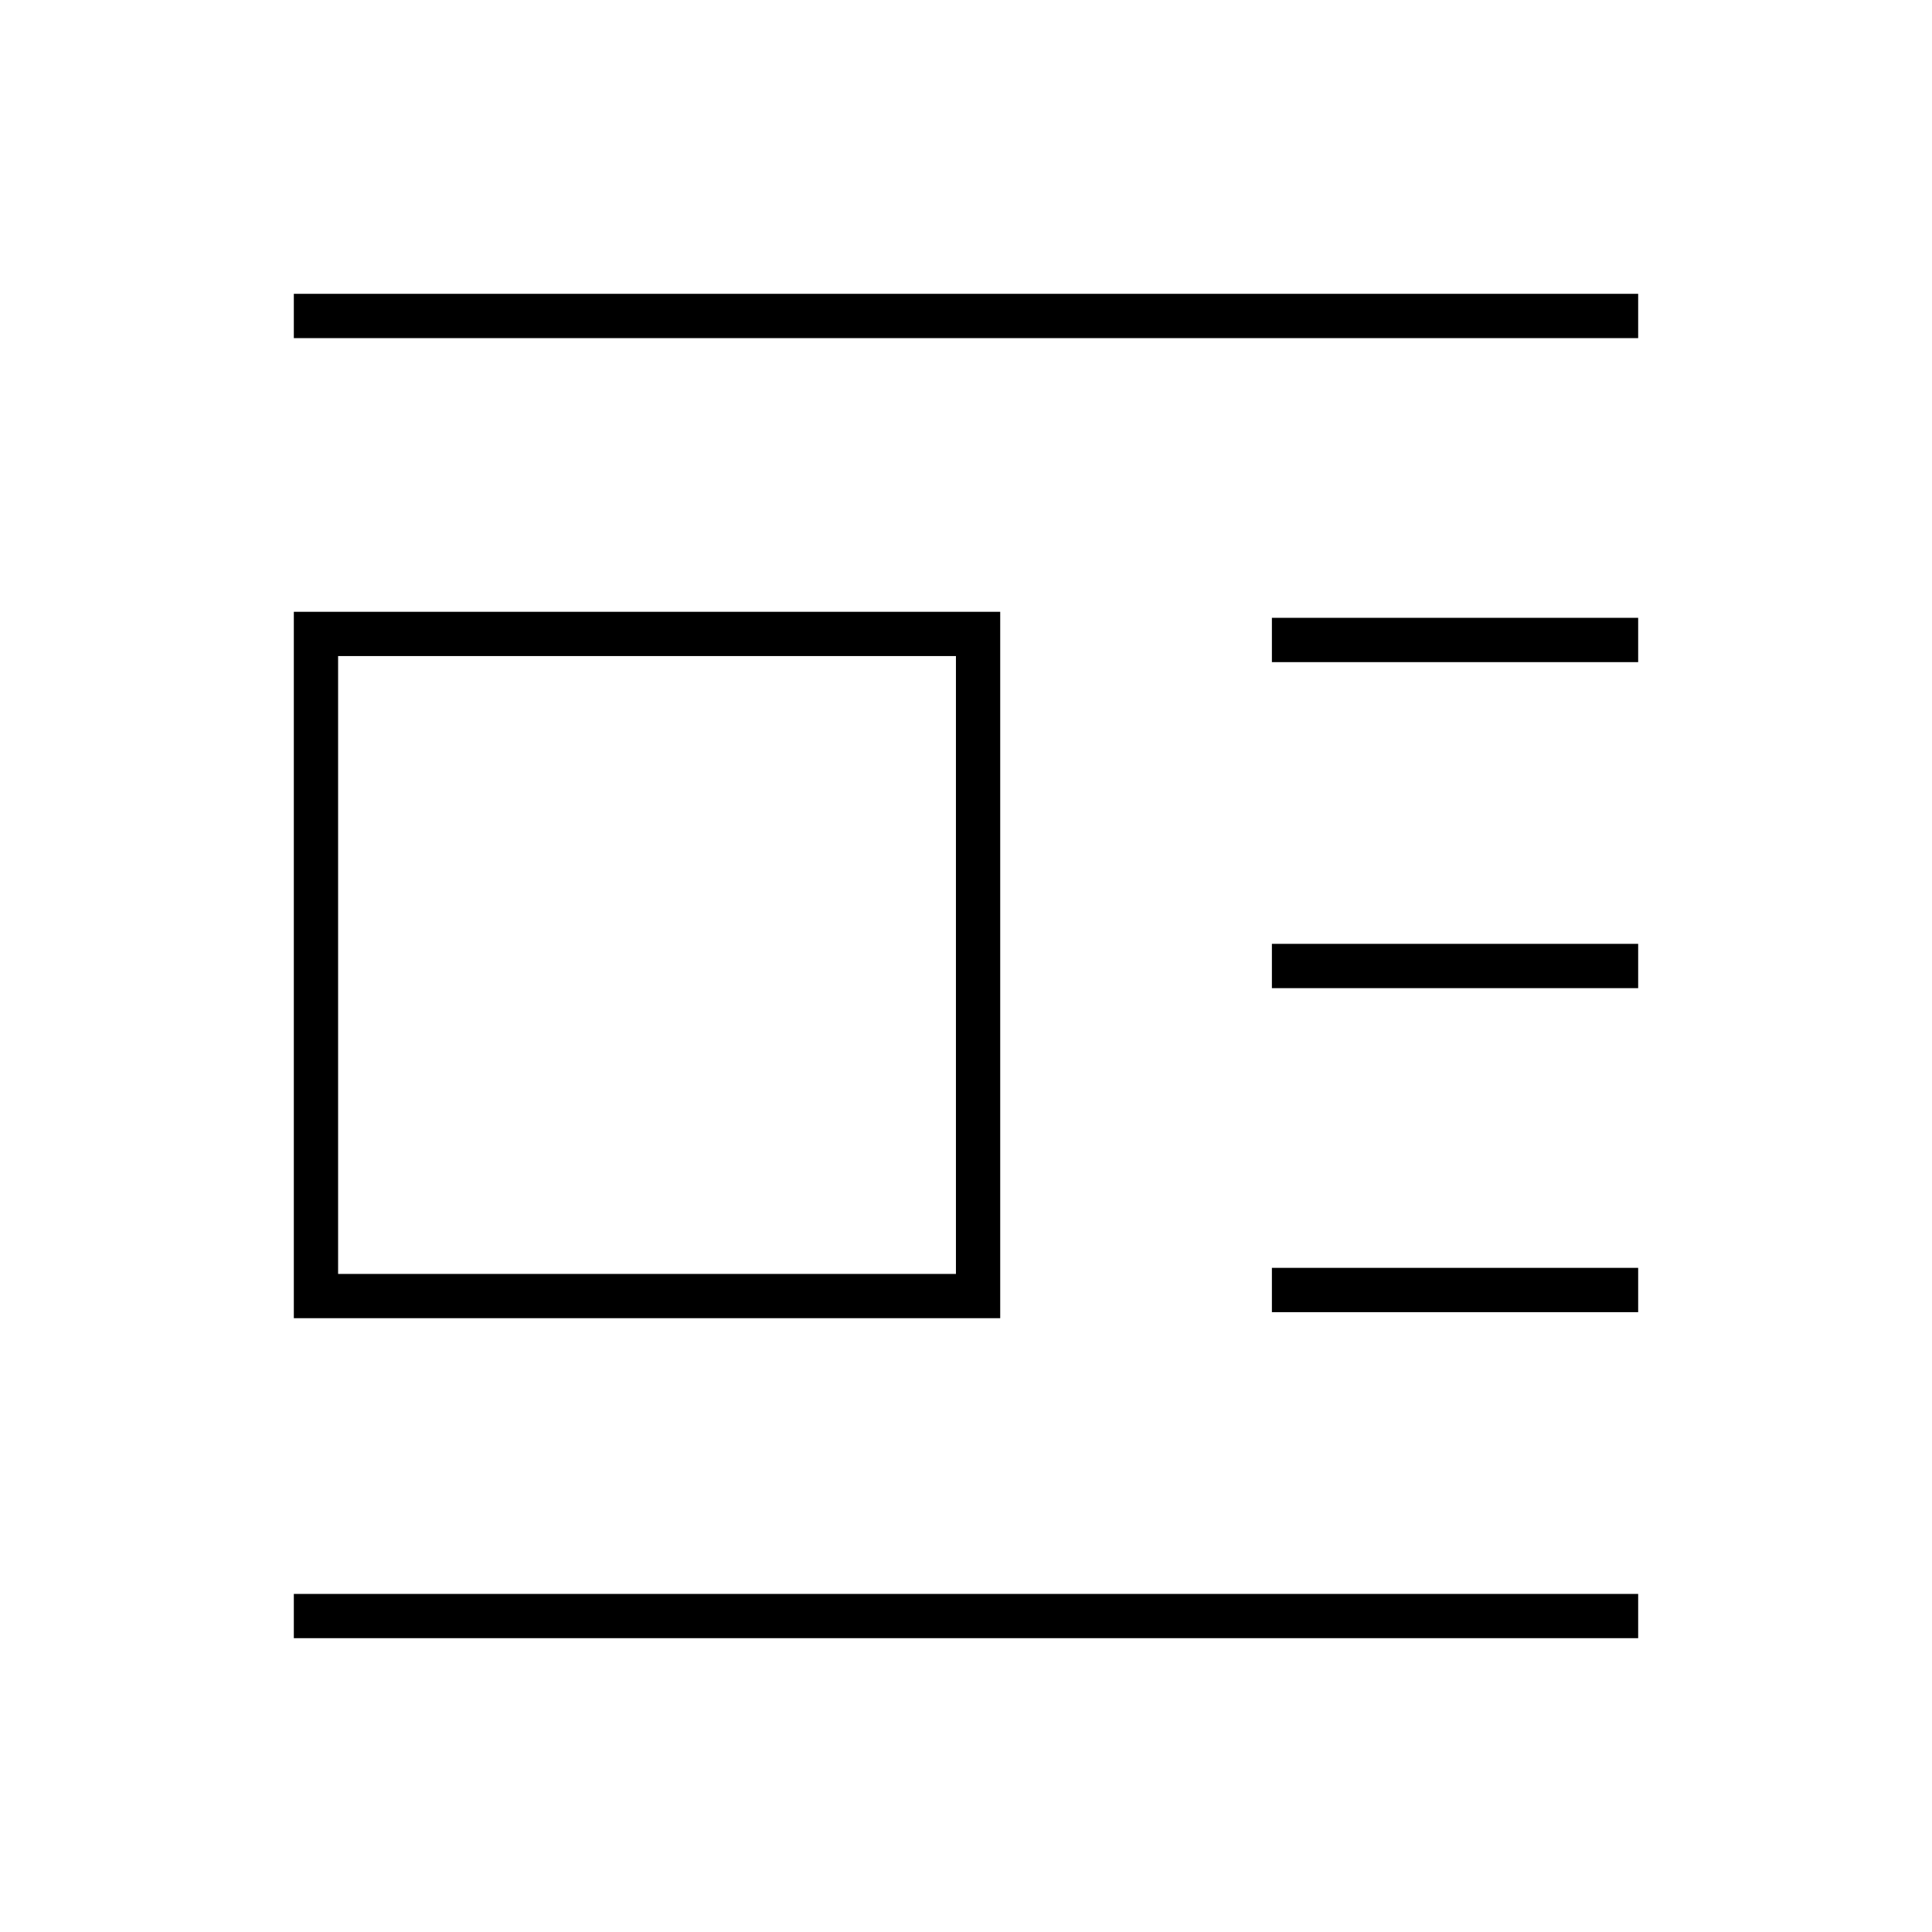 <svg xmlns="http://www.w3.org/2000/svg" width="48" height="48" viewBox="0 96 960 960"><path d="M146 910v-22h668v22H146Zm0-159V400h351v351H146Zm0-487v-22h668v22H146Zm22 465h307V422H168v307Zm464 19v-22h182v22H632Zm0-161v-22h182v22H632Zm0-162v-22h182v22H632Z"/></svg>
